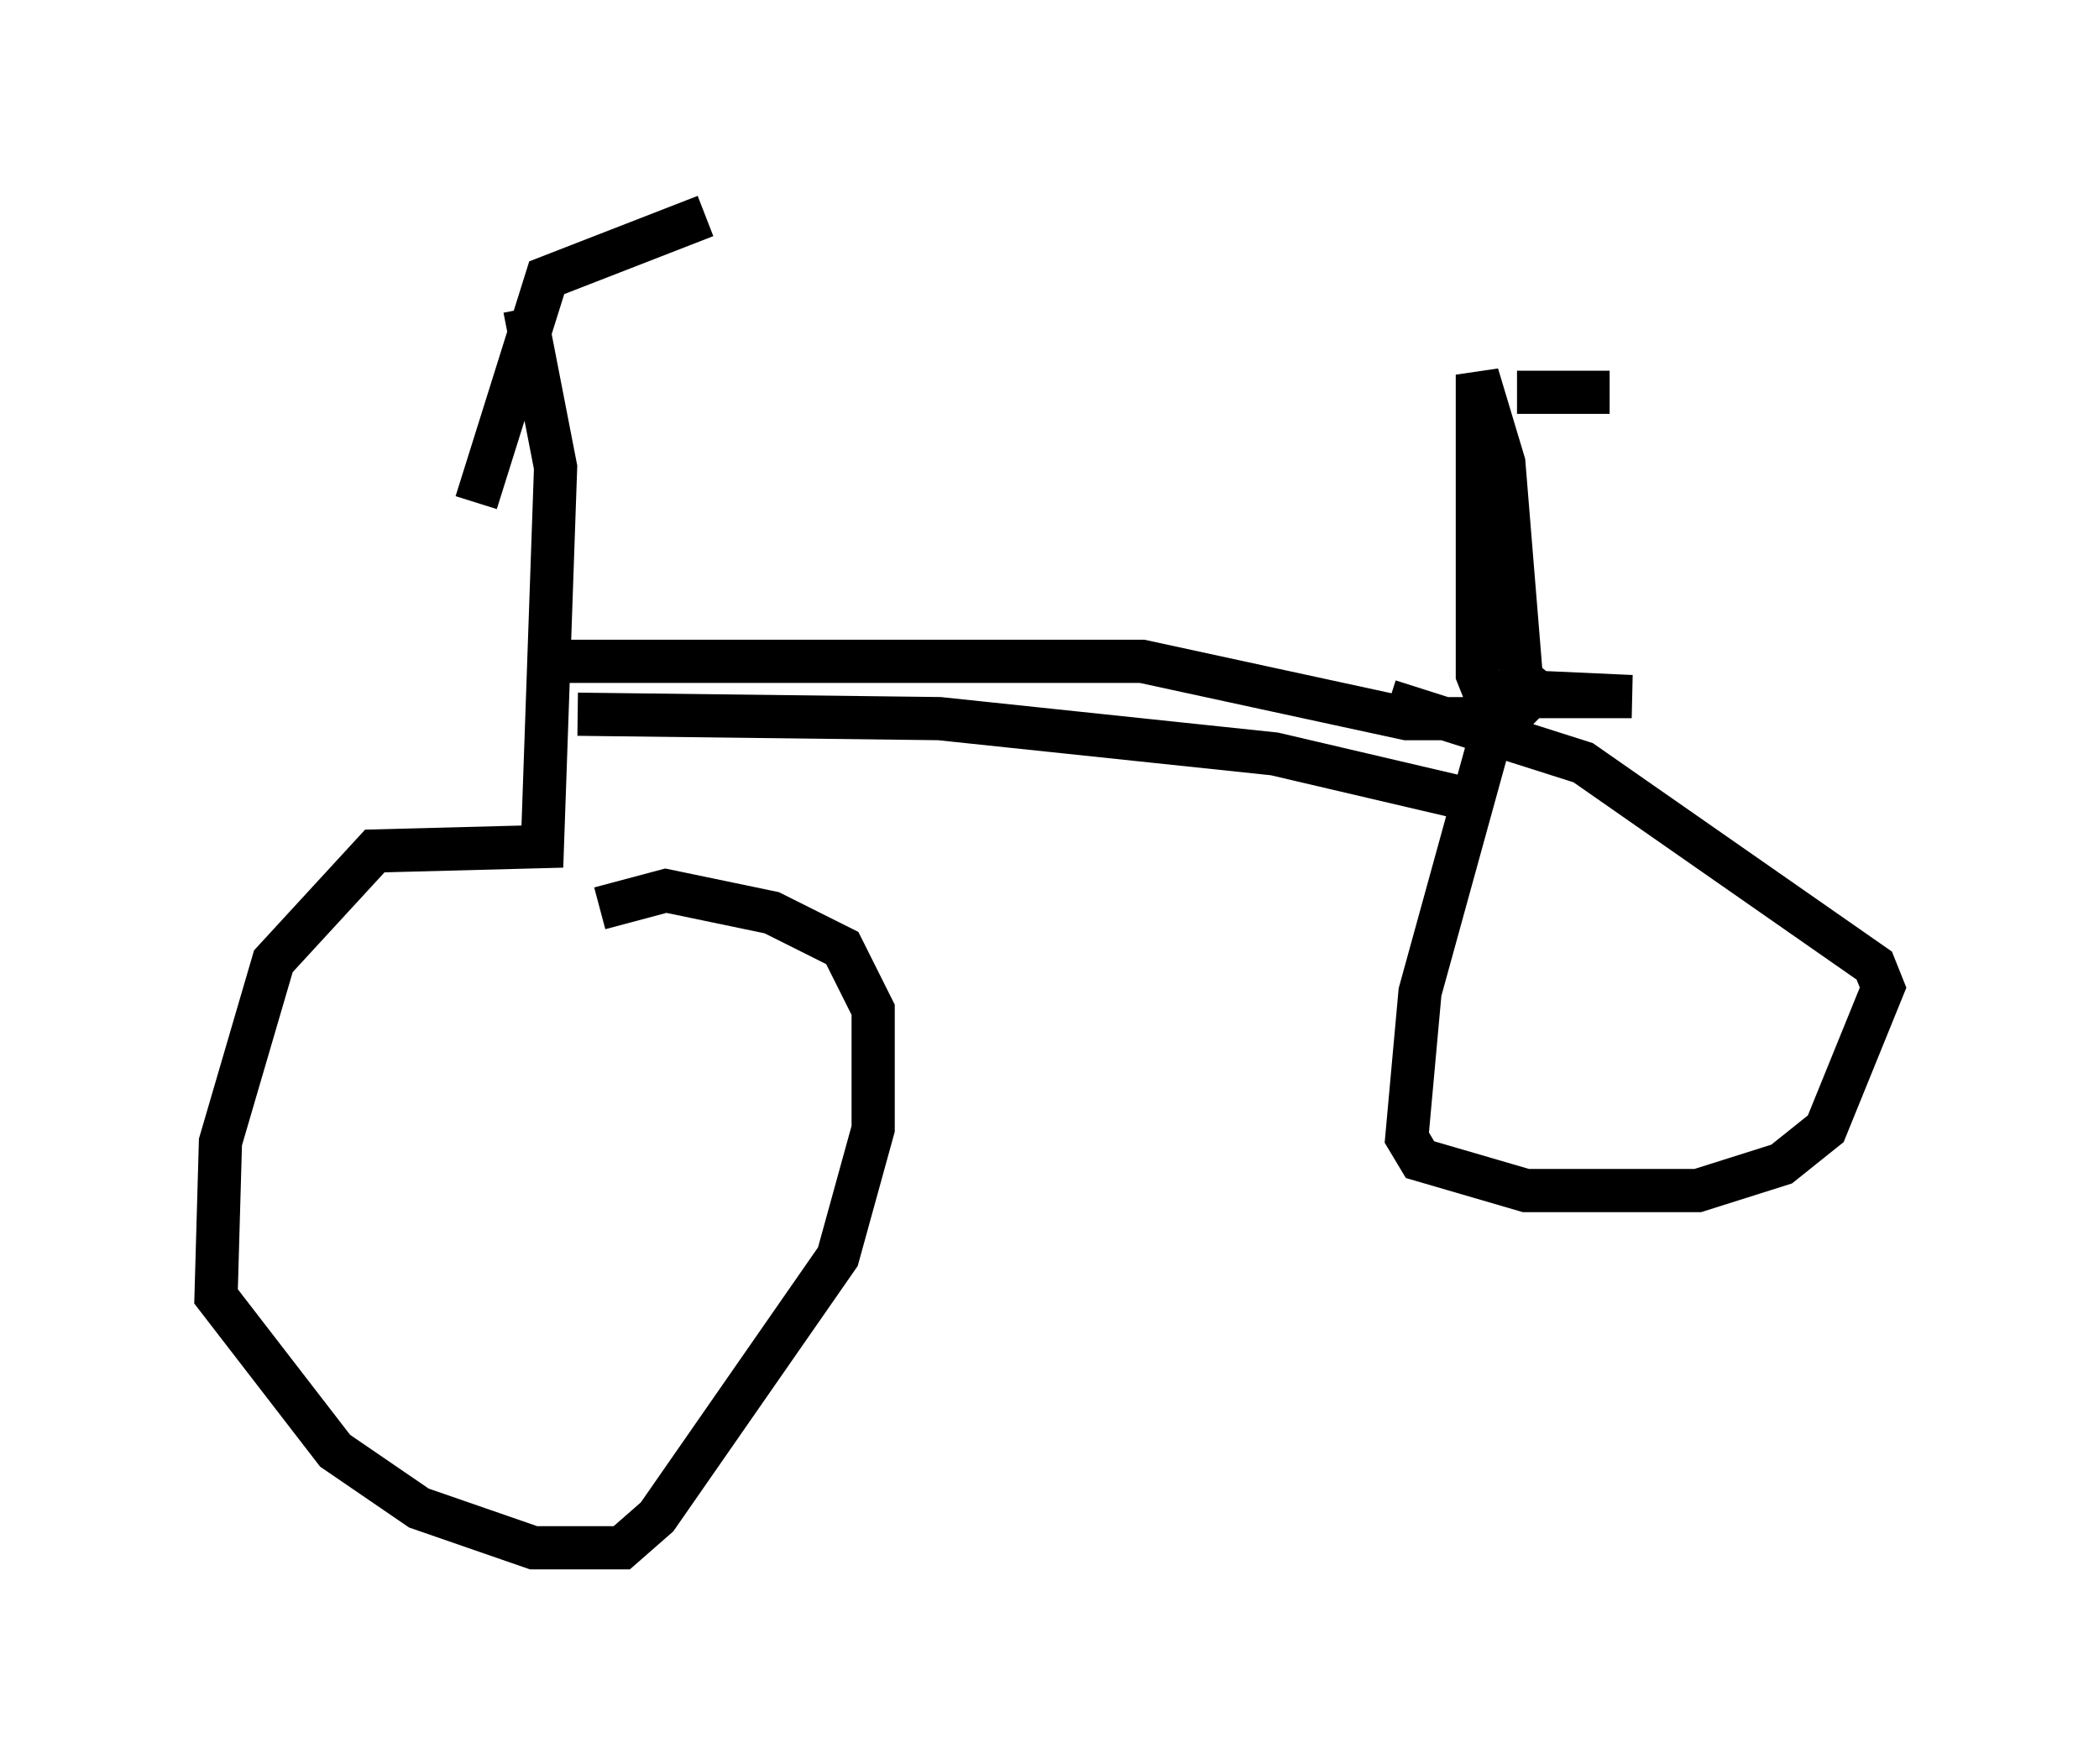 <?xml version="1.0" encoding="utf-8" ?>
<svg baseProfile="full" height="40.83" version="1.1" width="48.588" xmlns="http://www.w3.org/2000/svg" xmlns:ev="http://www.w3.org/2001/xml-events" xmlns:xlink="http://www.w3.org/1999/xlink"><defs /><rect fill="white" height="40.83" width="48.588" x="0" y="0" /><path d="M17.454, 5 m-1.123, 0.0 l-3.675, 1.429 -1.633, 5.206 m1.123, -4.492 l0.715, 3.675 -0.306, 8.779 l-3.879, 0.102 -2.348, 2.552 l-1.225, 4.185 -0.102, 3.573 l2.756, 3.573 1.94, 1.327 l2.654, 0.919 2.042, 0.0 l0.817, -0.715 4.185, -6.023 l0.817, -2.96 0.0, -2.756 l-0.715, -1.429 -1.633, -0.817 l-2.45, -0.51 -1.531, 0.408 m-0.919, -5.717 l13.475, 0.0 6.125, 1.327 l2.042, 0.0 -0.408, -1.021 l0.0, -6.942 0.613, 2.042 l0.408, 5.002 0.51, 0.408 l2.042, 0.0 -2.246, -0.102 l-1.021, 1.021 -1.633, 5.921 l-0.306, 3.369 0.306, 0.51 l2.45, 0.715 3.981, 0.0 l1.94, -0.613 1.021, -0.817 l1.327, -3.267 -0.204, -0.51 l-6.738, -4.696 -4.492, -1.429 m-18.784, 0.306 l8.371, 0.102 7.758, 0.817 l4.798, 1.123 m0.817, -9.494 l2.144, 0.0 " fill="none" stroke="black" stroke-width="1" /></svg>
